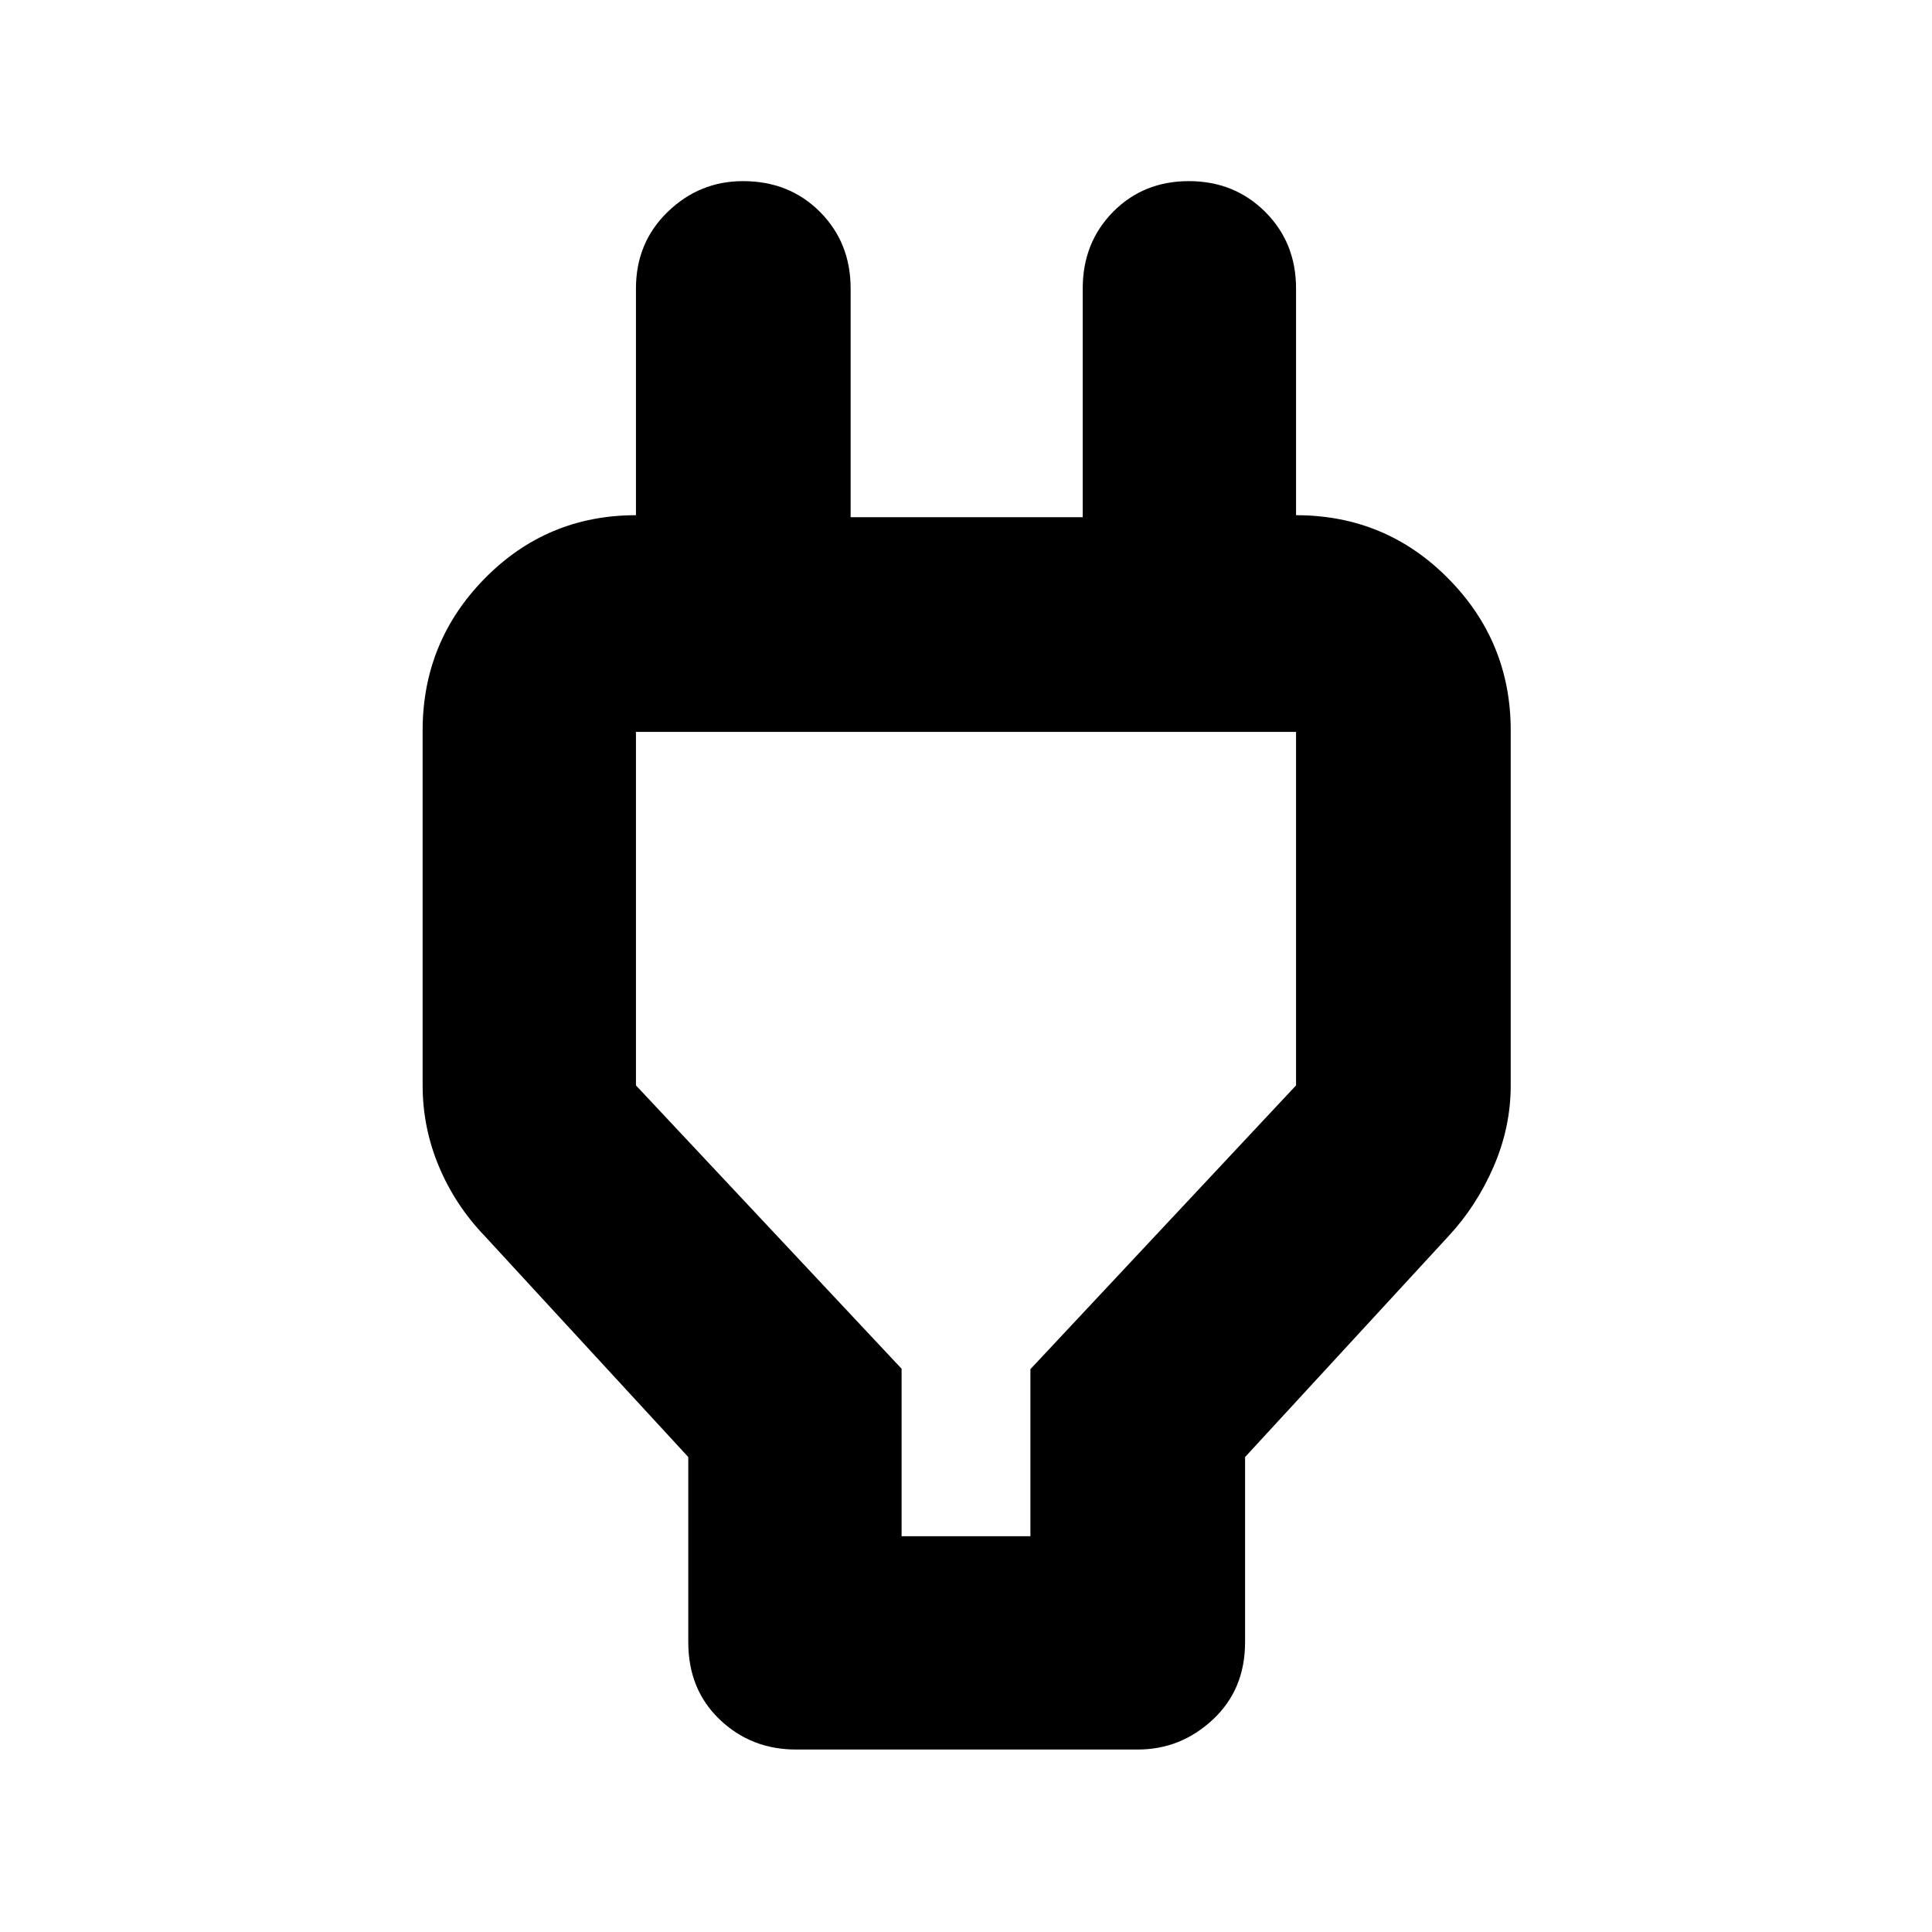 <svg xmlns="http://www.w3.org/2000/svg" height="40" viewBox="0 -960 960 960" width="40"><path d="M448-196.67h64v-83l132-141v-175.66H316v175.66l132 140.8v83.2ZM342-144v-92L241-345.67q-14.83-15.41-22.91-34.73-8.09-19.31-8.09-40.27V-597q0-44.2 30.9-75.6Q271.8-704 316-704h53.33L316-652.33v-164.34q0-22.76 15.77-38.05Q347.55-870 369.18-870q23.04 0 38.26 15.28 15.23 15.29 15.23 38.05V-703H538v-113.67q0-22.76 15.07-38.05Q568.15-870 590.74-870q22.59 0 37.93 15.28Q644-839.43 644-816.67v164.34L591.33-704H644q44.48 0 75.57 31.4 31.1 31.4 31.1 75.6v176.33q0 20.73-8.48 40.33-8.48 19.6-22.52 34.67L618.67-236v92q0 23.5-15.99 38.42-15.98 14.91-37.35 14.91H395.51q-22.28 0-37.89-14.91Q342-120.5 342-144Zm138-252.33Z"/></svg>